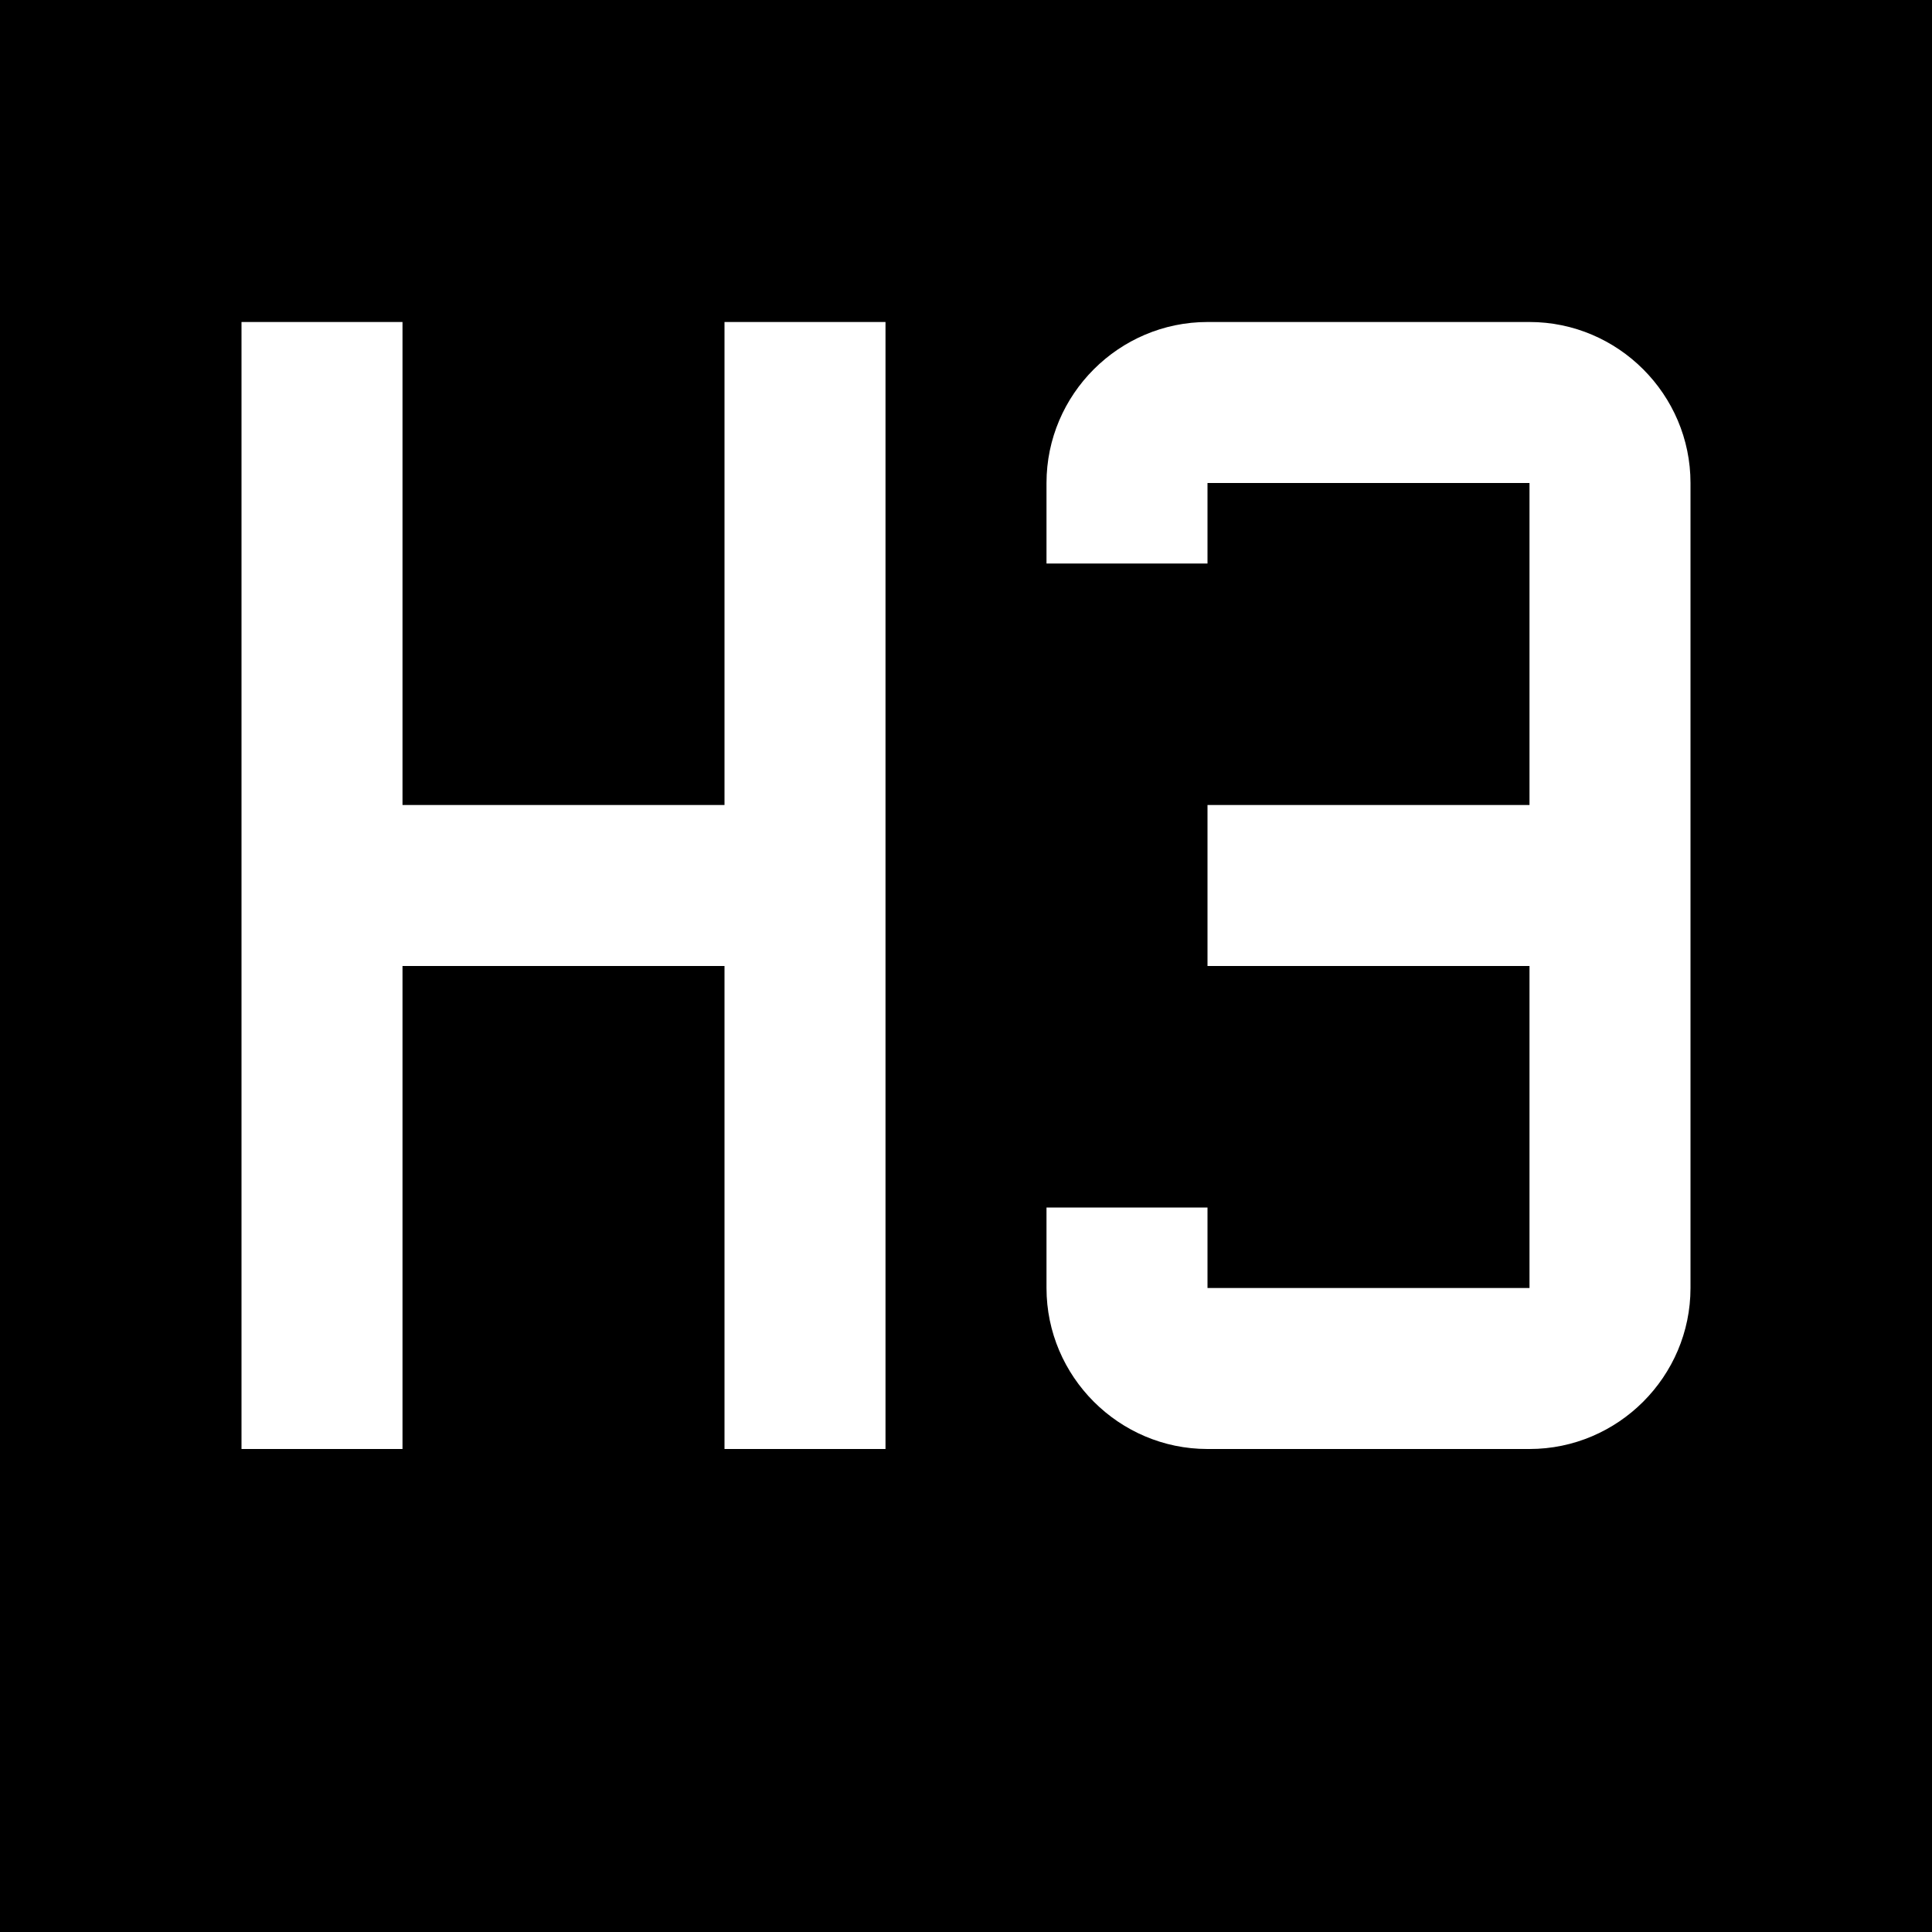 <?xml version="1.0" encoding="utf-8"?>
<!-- Generator: Adobe Illustrator 25.4.1, SVG Export Plug-In . SVG Version: 6.00 Build 0)  -->
<svg version="1.1" id="Layer_1" xmlns="http://www.w3.org/2000/svg" xmlns:xlink="http://www.w3.org/1999/xlink" x="0px" y="0px"
	 viewBox="0 0 24 24" style="enable-background:new 0 0 24 24;" xml:space="preserve">
<path d="M3,4h2v6h4V4h2v14H9v-6H5v6H3V4 M15,4h4c1.1,0,2,0.9,2,2v10c0,1.1-0.9,2-2,2h-4c-1.1,0-2-0.9-2-2v-1h2v1h4v-4h-4v-2h4V6h-4
	v1h-2V6C13,4.9,13.9,4,15,4z M24,0H0v24h24V0z"/>
</svg>
